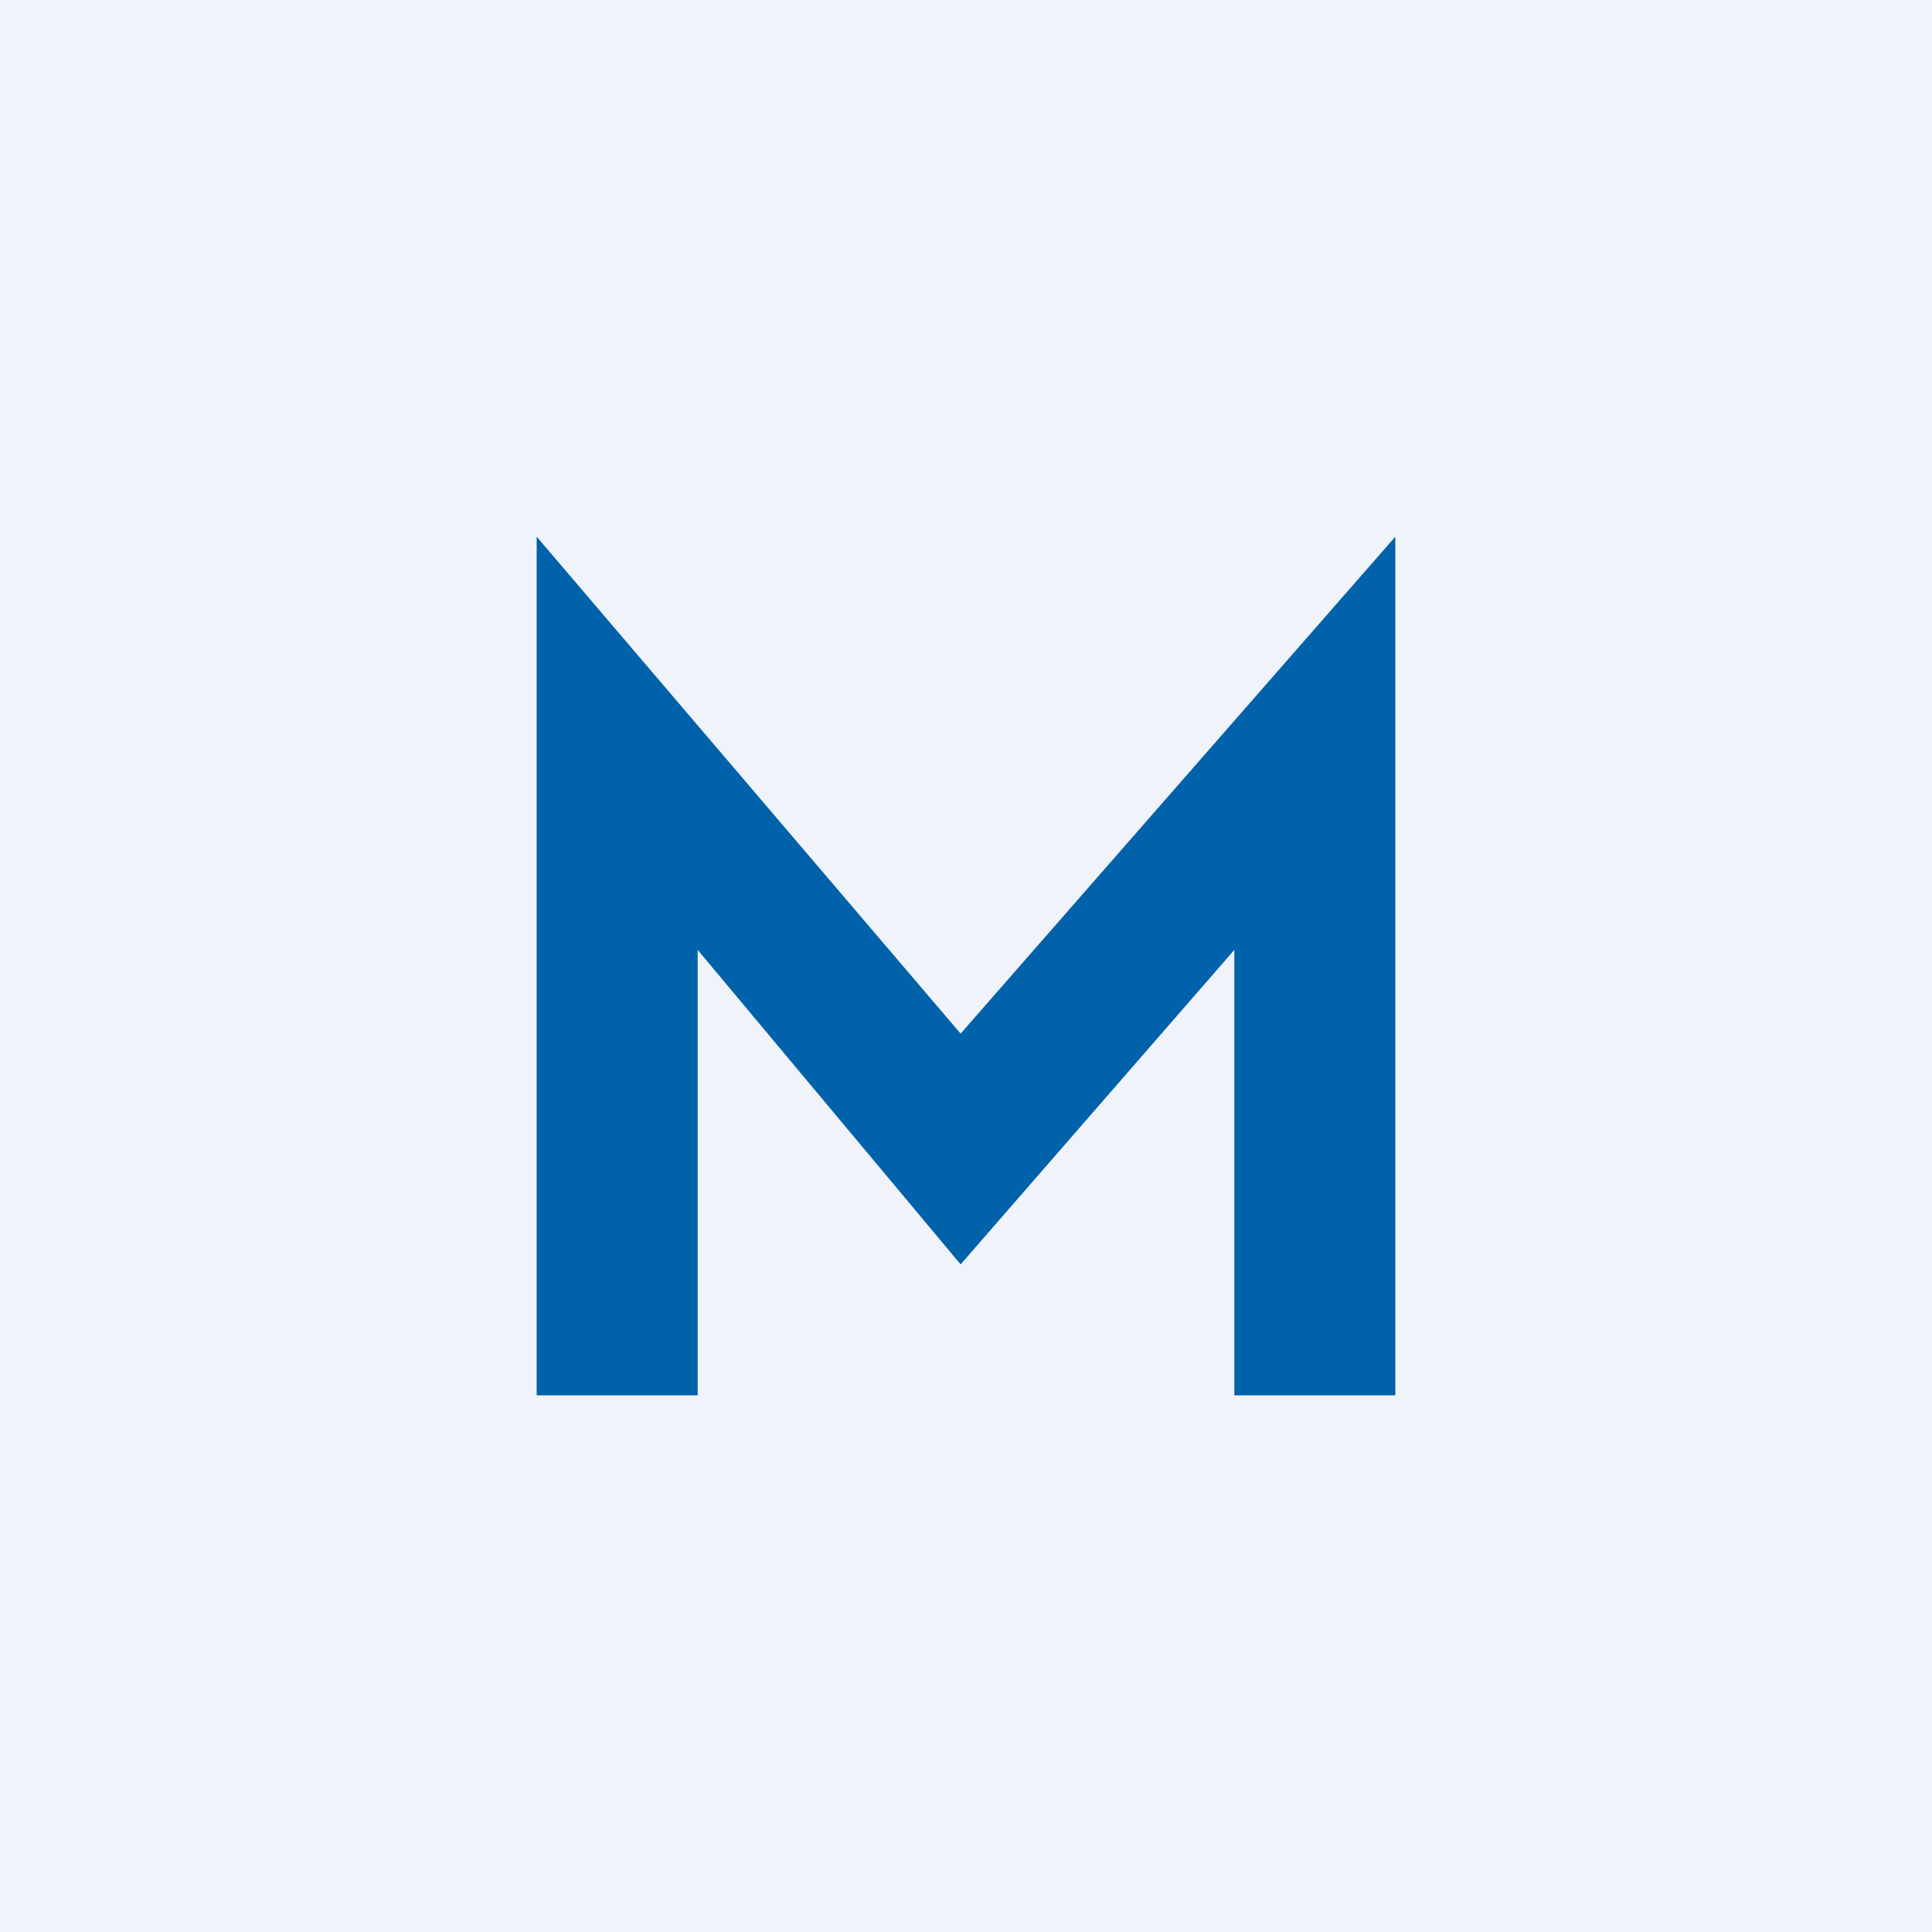 <!-- by TradingView --><svg width="18" height="18" viewBox="0 0 18 18" xmlns="http://www.w3.org/2000/svg"><path fill="#F0F3FA" d="M0 0h18v18H0z"/><path d="M5 5v8h1.5V8.85l2.45 2.93 2.55-2.93V13H13V5L8.95 9.63 5 5Z" fill="#0062AA"/></svg>